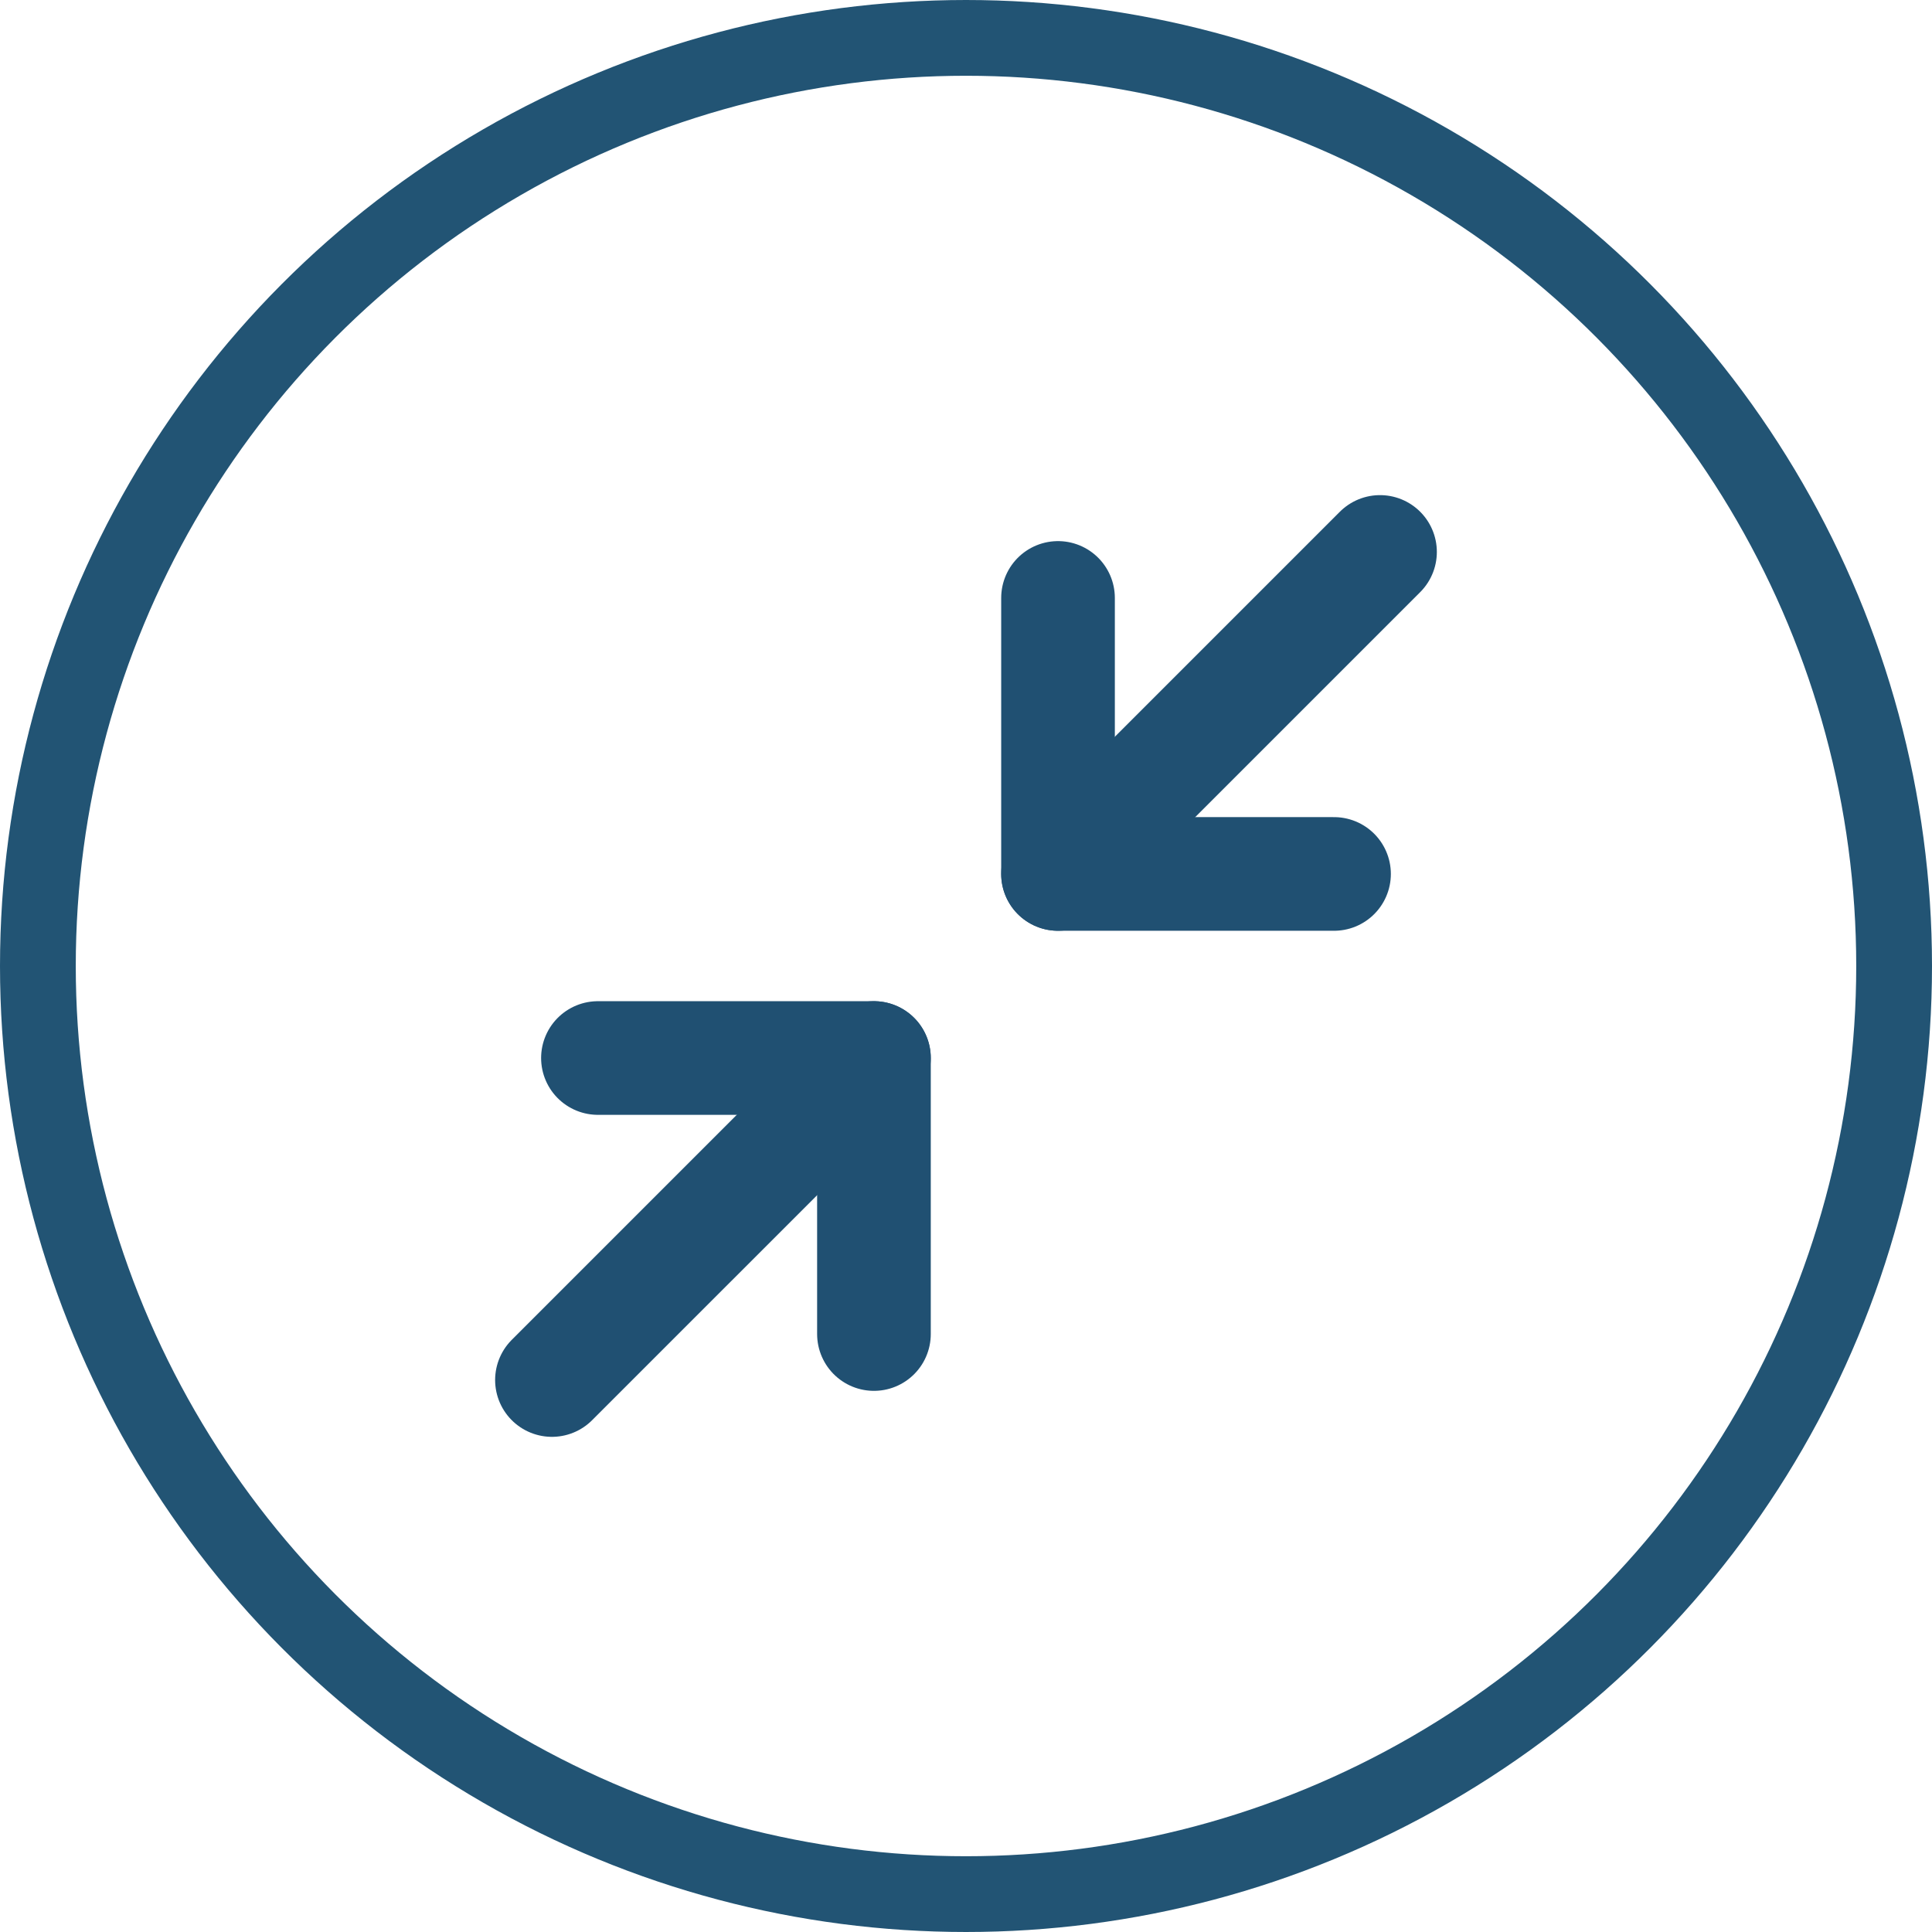 <svg xmlns="http://www.w3.org/2000/svg" width="51" height="51" viewBox="0 0 51 51"><defs><style>.a,.b,.d{fill:none;}.a{stroke:#225474;stroke-width:2px;}.b{stroke:#205072;stroke-linecap:round;stroke-linejoin:round;stroke-width:3px;}.c{stroke:none;}</style></defs><g transform="translate(-65 -729)"><g class="a" transform="translate(65 729)"><circle class="c" cx="25.5" cy="25.5" r="25.5"/><circle class="d" cx="25.5" cy="25.5" r="24.5"/></g><g transform="translate(75.07 739.07)"><path class="b" d="M6,21h7.286v7.286" transform="translate(-0.286 -3.141)"/><path class="b" d="M28.286,13.286H21V6" transform="translate(-3.141 -0.286)"/><path class="b" d="M21,13l8.5-8.5" transform="translate(-3.141)"/><path class="b" d="M4.5,29.5,13,21" transform="translate(0 -3.141)"/></g></g></svg>